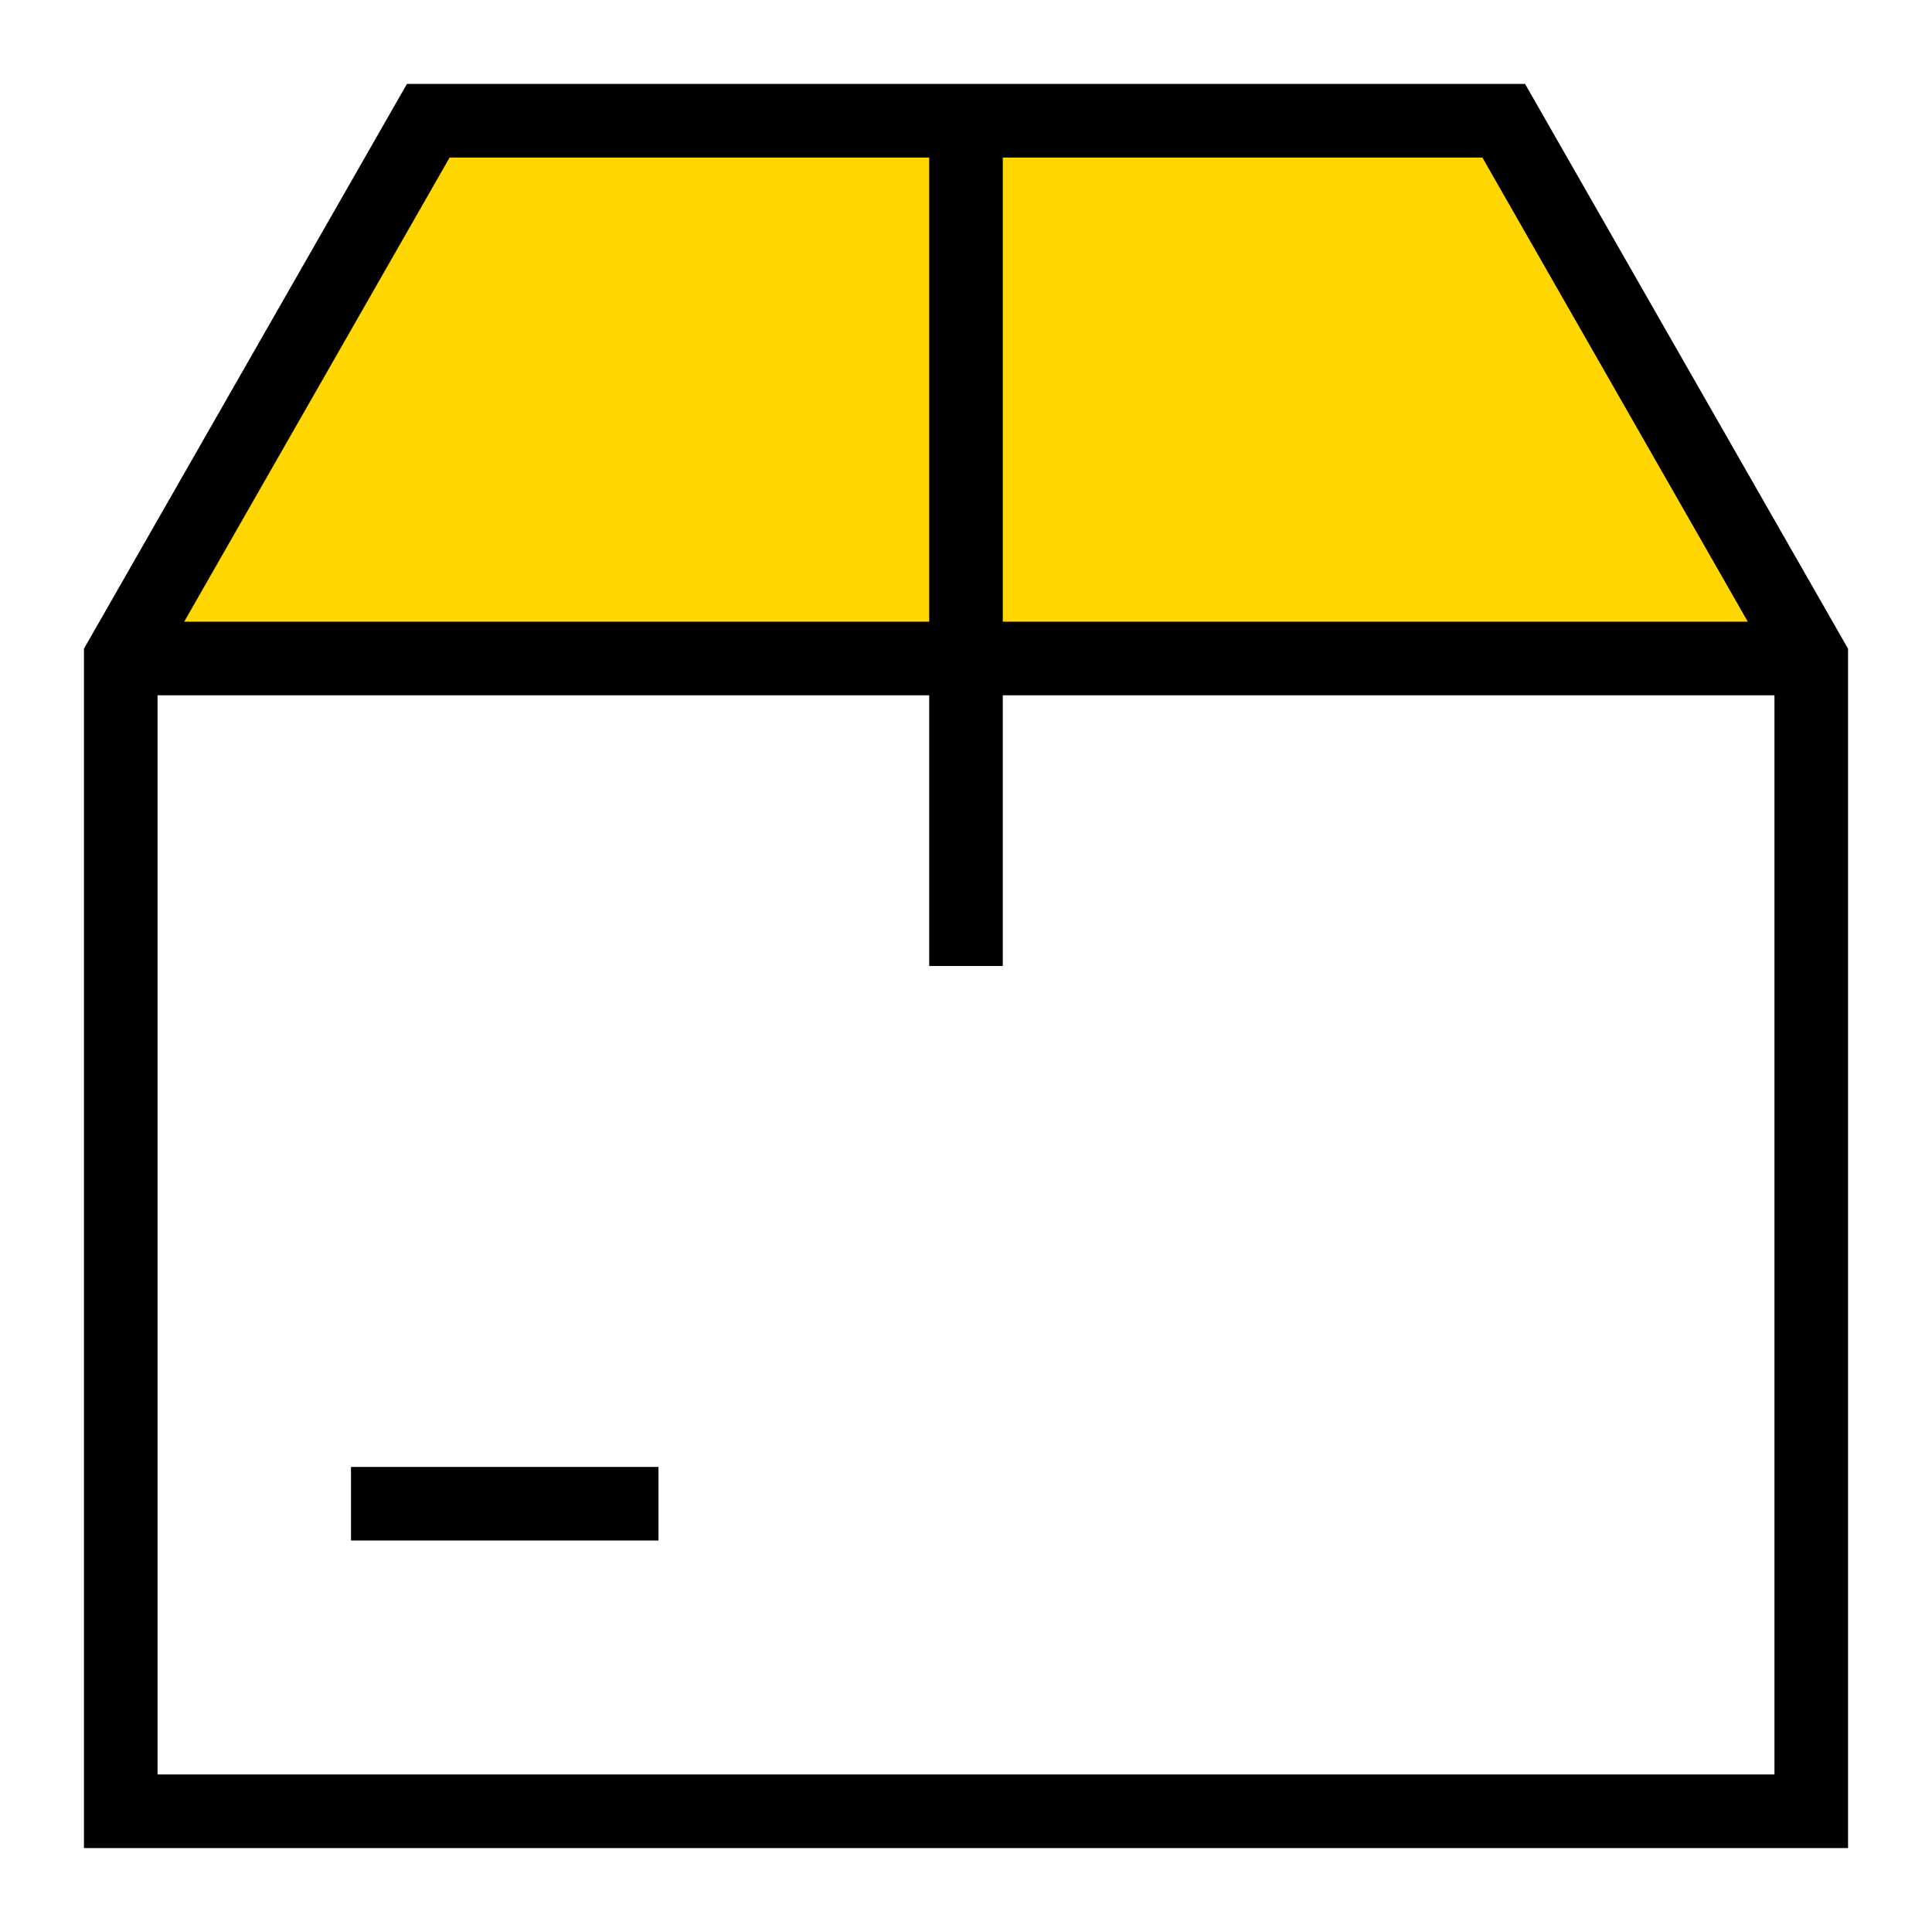 <svg xmlns="http://www.w3.org/2000/svg" width="42" height="42" viewBox="0 0 42 42" fill="none"><path d="M9.5 2.5L3 14H39L32.5 2.5H9.5Z" fill="#FFD600"></path><path d="M32.69 2.625H9.31L2.625 14.315V39.375H39.375V14.315L32.69 2.625Z" stroke="black" stroke-width="1.6" stroke-miterlimit="10"></path><path d="M7.63 32.69H14.315" stroke="black" stroke-width="1.6" stroke-miterlimit="10"></path><path d="M21 2.625V21" stroke="black" stroke-width="1.6" stroke-miterlimit="10"></path><path d="M2.625 14.315H39.375" stroke="black" stroke-width="1.6" stroke-miterlimit="10"></path></svg>